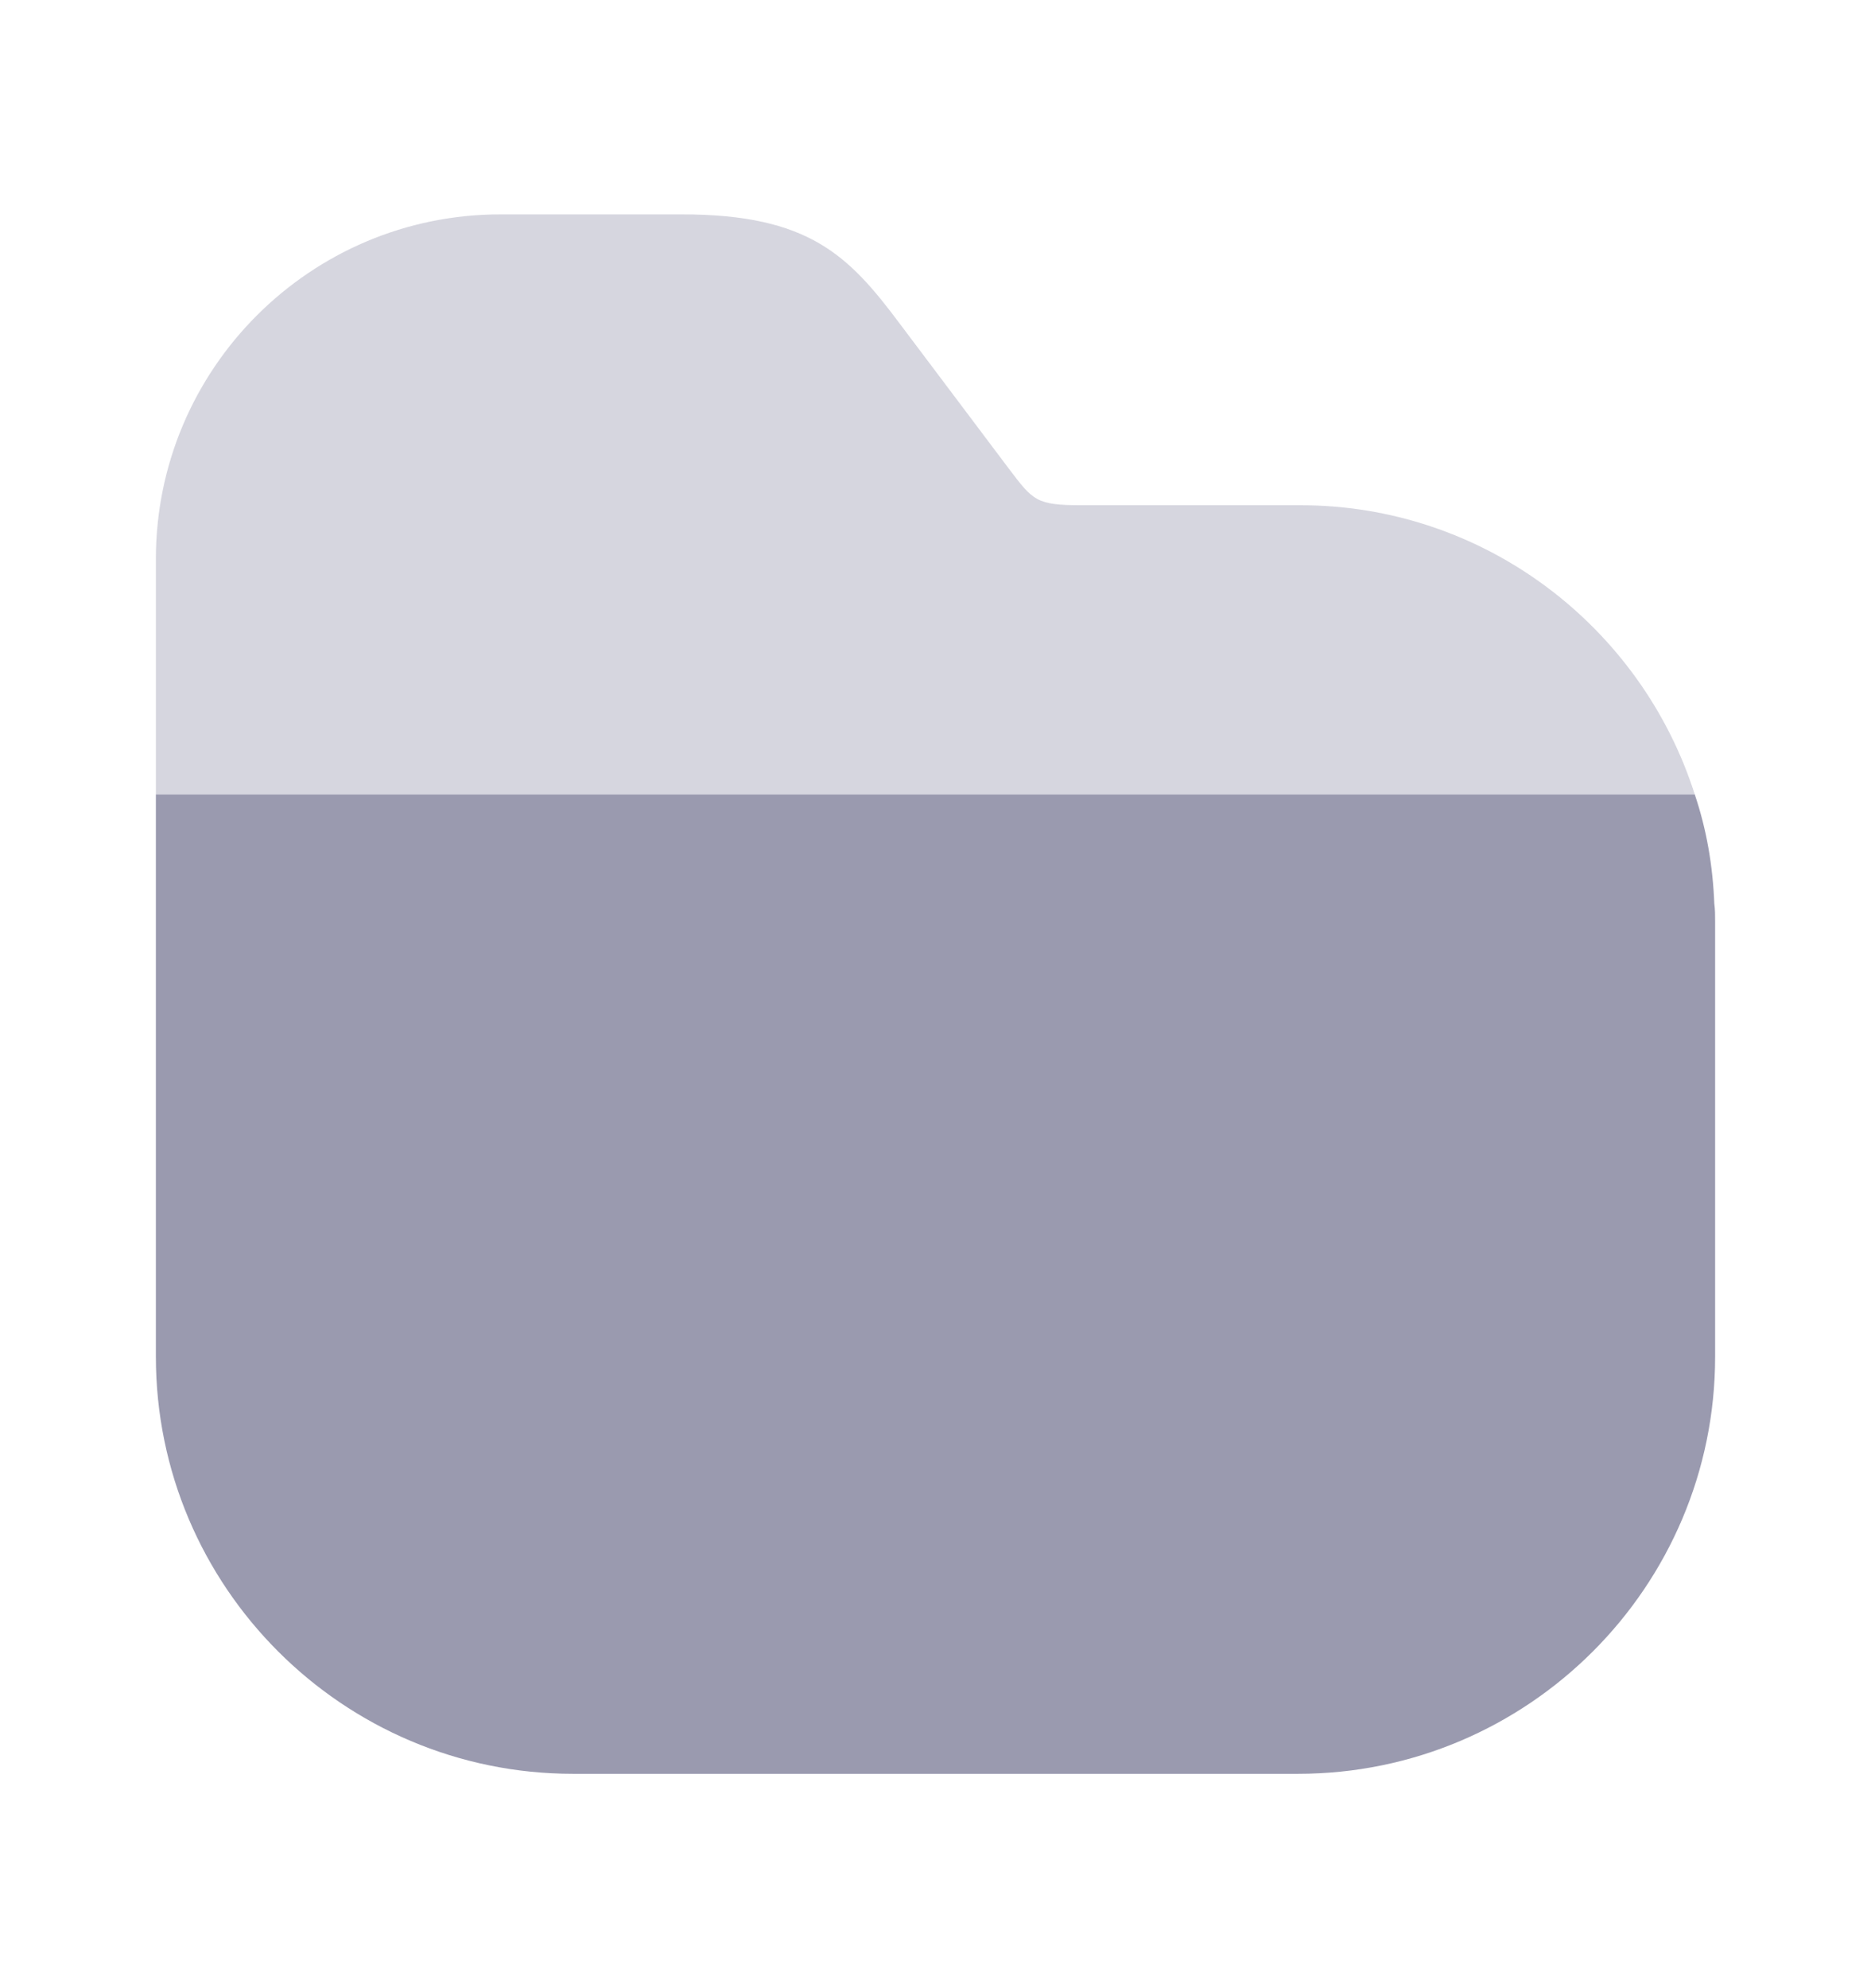 <svg width="16" height="17" viewBox="0 0 16 17" fill="none" xmlns="http://www.w3.org/2000/svg">
<path d="M14.667 7.88V11.6C14.667 13.567 13.067 15.167 11.1 15.167H4.9C2.933 15.167 1.333 13.567 1.333 11.6V6.793H14.493C14.594 7.093 14.647 7.4 14.66 7.727C14.667 7.773 14.667 7.833 14.667 7.88Z" fill="#9A9AAF"/>
<path opacity="0.4" d="M14.493 6.793H1.333V4.78C1.333 3.154 2.654 1.833 4.28 1.833H5.833C6.92 1.833 7.26 2.187 7.694 2.767L8.627 4.007C8.834 4.28 8.86 4.32 9.247 4.32H11.107C12.687 4.314 14.034 5.354 14.493 6.793Z" fill="#9A9AAF"/>
</svg>
